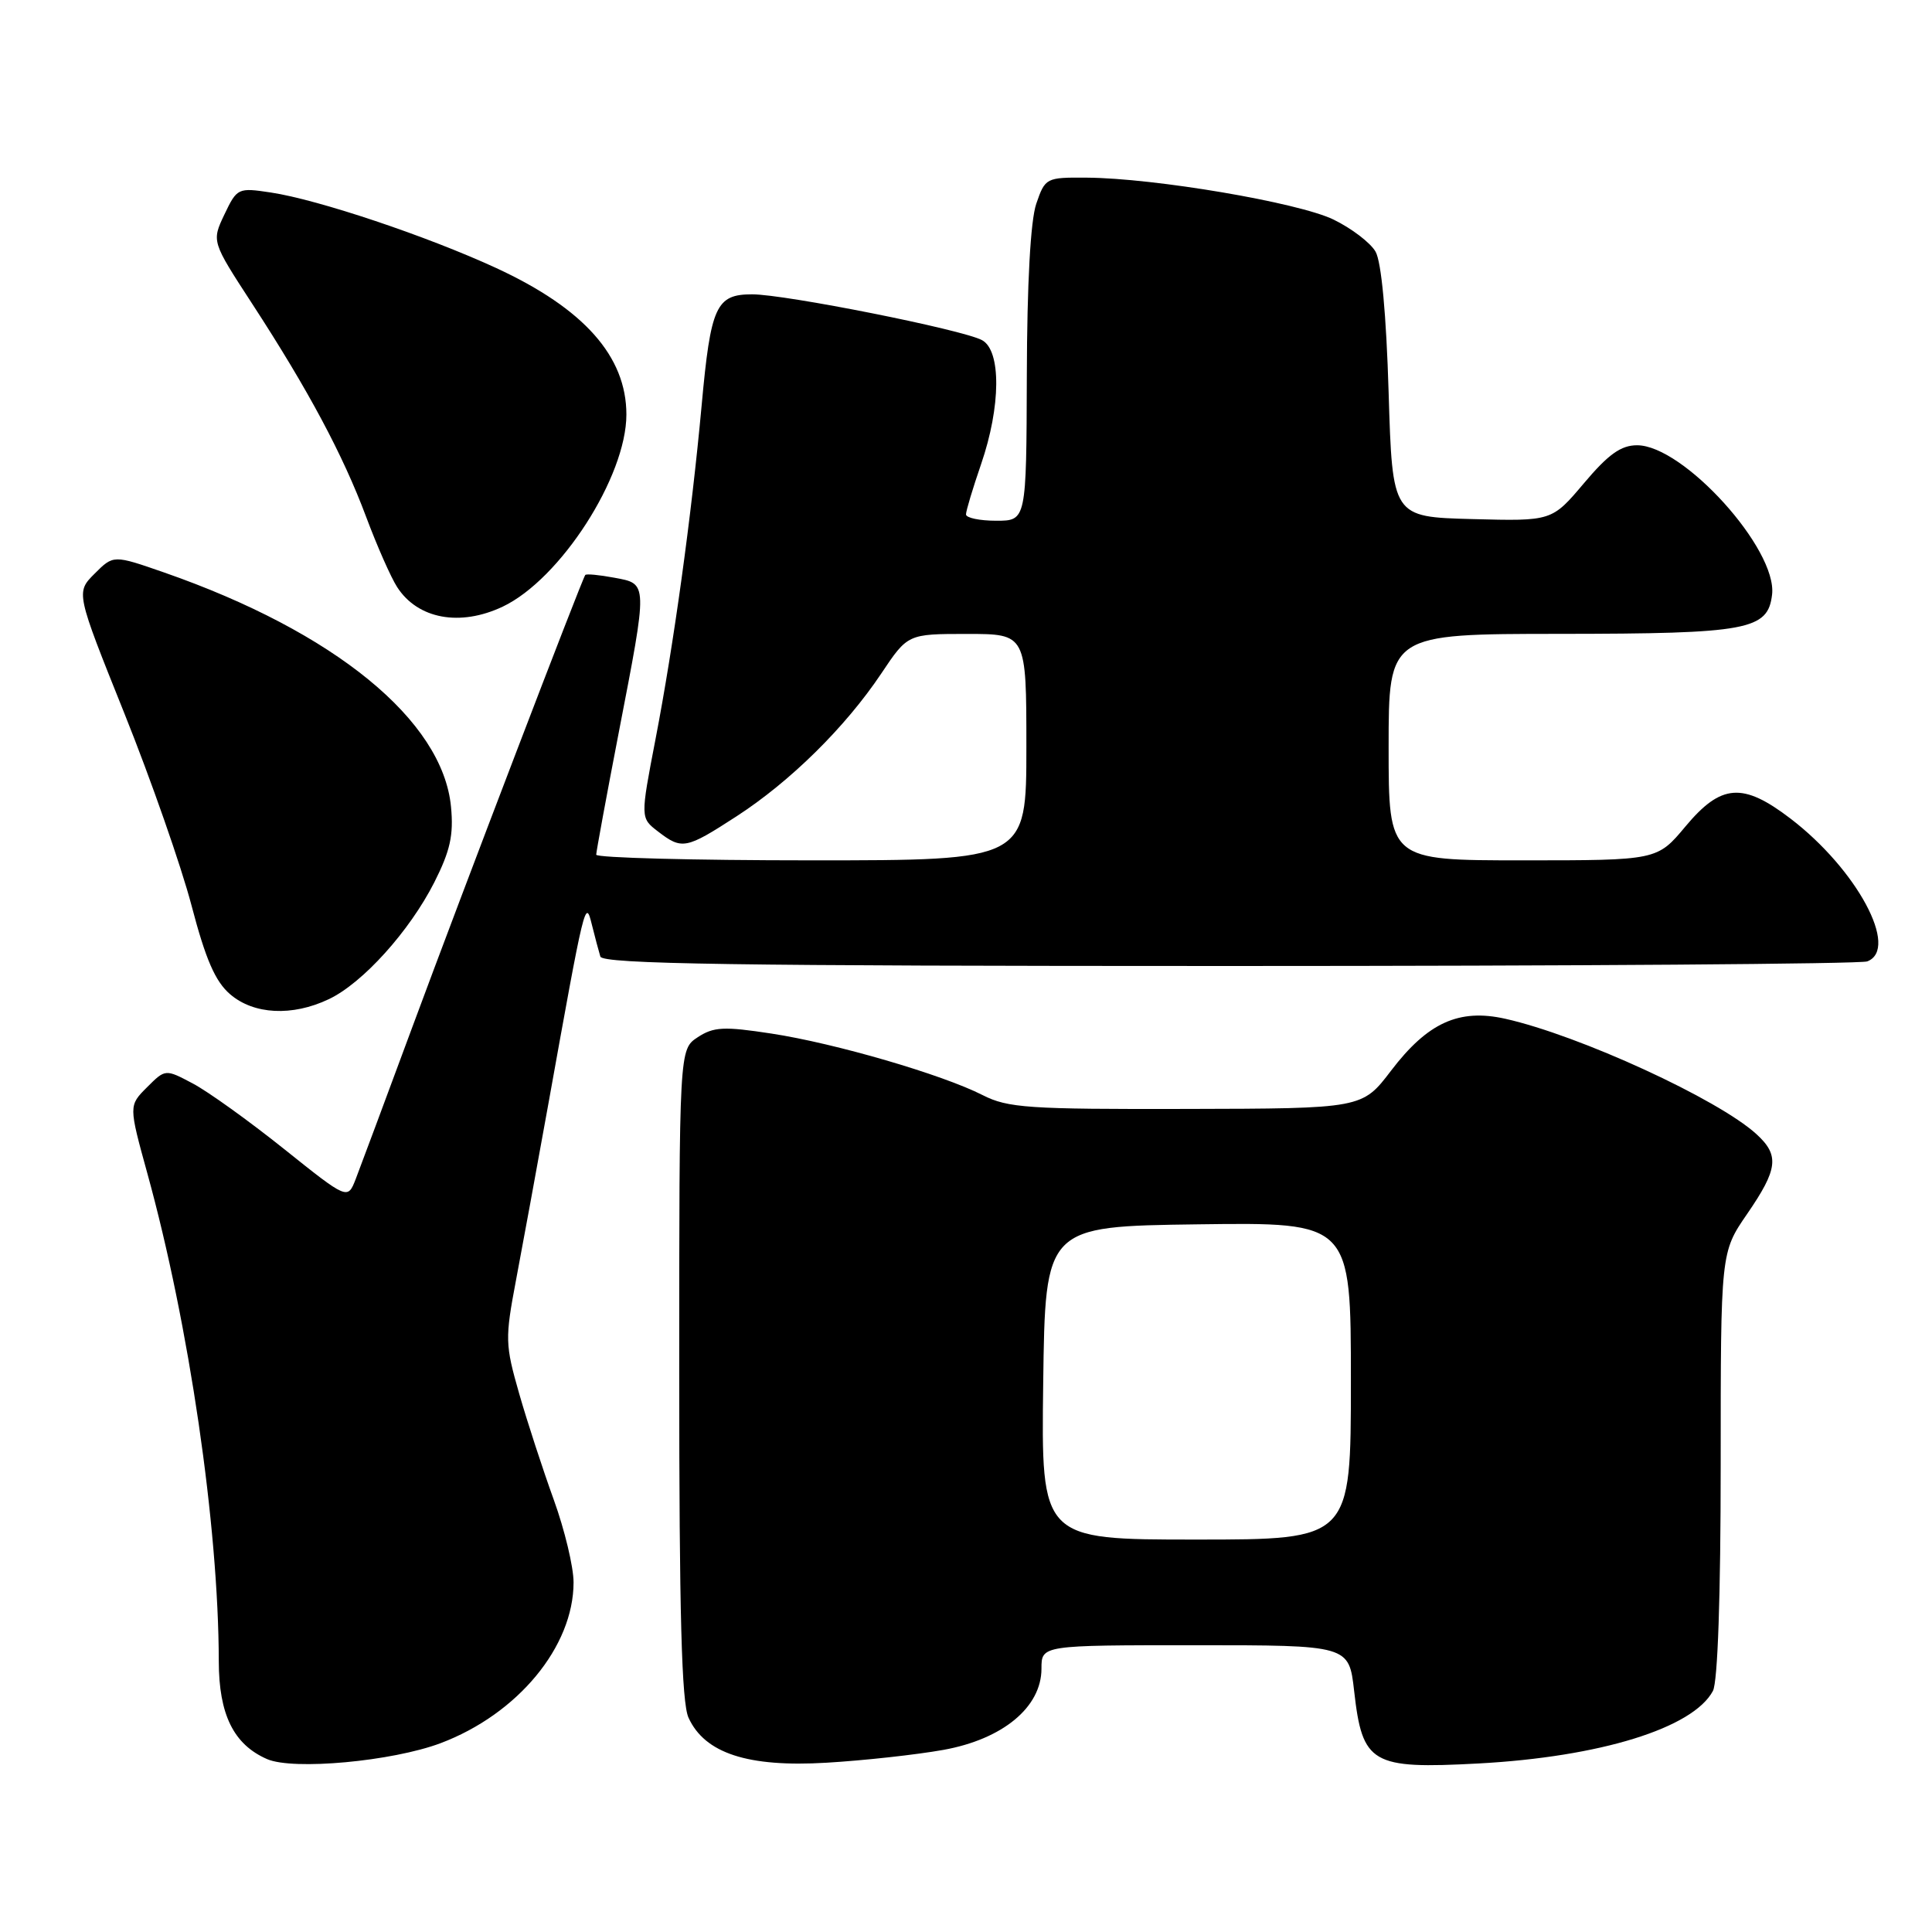 <?xml version="1.0" encoding="UTF-8" standalone="no"?>
<!DOCTYPE svg PUBLIC "-//W3C//DTD SVG 1.1//EN" "http://www.w3.org/Graphics/SVG/1.1/DTD/svg11.dtd" >
<svg xmlns="http://www.w3.org/2000/svg" xmlns:xlink="http://www.w3.org/1999/xlink" version="1.1" viewBox="0 0 256 256">
 <g >
 <path fill="currentColor"
d=" M 58.38 230.98 C 68.61 227.12 76.00 218.18 76.00 209.67 C 76.00 207.63 74.82 202.71 73.38 198.73 C 71.94 194.75 69.87 188.42 68.79 184.65 C 66.93 178.16 66.91 177.37 68.37 169.65 C 69.22 165.17 71.13 154.75 72.62 146.50 C 77.50 119.33 77.57 119.07 78.42 122.50 C 78.83 124.15 79.34 126.06 79.55 126.75 C 79.86 127.74 97.40 128.00 162.89 128.00 C 208.51 128.00 246.55 127.73 247.42 127.39 C 251.72 125.74 246.04 115.18 237.24 108.46 C 230.93 103.64 228.06 103.85 223.34 109.50 C 219.58 114.00 219.58 114.00 201.79 114.00 C 184.00 114.00 184.00 114.00 184.00 99.00 C 184.00 84.00 184.00 84.00 206.75 83.99 C 231.63 83.97 234.26 83.48 234.81 78.78 C 235.51 72.77 223.06 59.00 216.92 59.00 C 214.78 59.00 213.11 60.20 209.88 64.03 C 205.63 69.06 205.63 69.06 195.07 68.78 C 184.50 68.50 184.50 68.50 184.00 52.00 C 183.69 41.64 183.04 34.70 182.27 33.35 C 181.59 32.16 179.08 30.25 176.69 29.09 C 172.02 26.83 152.99 23.60 144.00 23.54 C 138.61 23.50 138.49 23.56 137.31 27.00 C 136.55 29.22 136.09 37.55 136.06 49.75 C 136.00 69.00 136.00 69.00 132.00 69.00 C 129.80 69.00 128.00 68.62 128.00 68.16 C 128.00 67.69 128.90 64.70 130.00 61.50 C 132.63 53.86 132.68 46.44 130.12 45.07 C 127.52 43.67 104.05 39.00 99.66 39.00 C 94.88 39.00 94.17 40.56 92.97 53.73 C 91.62 68.44 89.27 85.44 86.86 97.94 C 84.85 108.38 84.85 108.38 87.18 110.17 C 90.37 112.62 90.88 112.52 97.59 108.17 C 104.72 103.55 112.01 96.36 116.77 89.25 C 120.28 84.00 120.28 84.00 128.14 84.00 C 136.00 84.00 136.00 84.00 136.00 99.00 C 136.00 114.00 136.00 114.00 107.50 114.00 C 91.82 114.00 79.00 113.66 79.00 113.25 C 79.01 112.84 80.35 105.53 82.00 97.00 C 85.86 77.03 85.87 77.38 81.40 76.55 C 79.42 76.18 77.68 76.01 77.55 76.19 C 77.11 76.75 61.33 118.01 54.67 136.00 C 51.11 145.62 47.71 154.73 47.13 156.24 C 46.06 158.98 46.06 158.98 37.63 152.24 C 32.99 148.53 27.56 144.63 25.55 143.57 C 21.91 141.64 21.91 141.64 19.48 144.07 C 17.05 146.50 17.05 146.50 19.53 155.50 C 25.06 175.54 28.96 202.19 28.99 220.12 C 29.00 227.19 30.96 231.16 35.39 233.09 C 38.85 234.60 51.97 233.39 58.38 230.98 Z  M 125.00 231.87 C 132.88 230.45 138.00 226.21 138.00 221.10 C 138.00 218.00 138.00 218.00 158.37 218.00 C 178.74 218.00 178.74 218.00 179.43 224.06 C 180.52 233.73 181.72 234.43 195.90 233.67 C 212.01 232.80 224.33 228.99 226.97 224.06 C 227.61 222.86 228.00 211.46 228.00 194.04 C 228.00 165.95 228.00 165.95 231.50 160.86 C 235.59 154.91 235.81 153.09 232.75 150.29 C 227.68 145.65 209.28 137.19 199.45 134.99 C 193.32 133.62 189.18 135.50 184.33 141.86 C 180.50 146.89 180.50 146.89 157.21 146.94 C 136.27 146.99 133.55 146.81 130.21 145.11 C 124.85 142.38 110.67 138.24 102.20 136.95 C 95.92 135.99 94.57 136.05 92.45 137.44 C 90.00 139.05 90.00 139.05 90.00 181.98 C 90.00 213.81 90.32 225.60 91.23 227.60 C 93.38 232.32 99.09 234.19 109.50 233.57 C 114.45 233.28 121.42 232.51 125.00 231.87 Z  M 43.56 132.40 C 48.05 130.28 54.26 123.39 57.55 116.91 C 59.66 112.73 60.12 110.65 59.76 106.90 C 58.66 95.44 44.31 83.72 21.76 75.86 C 15.03 73.52 15.03 73.52 12.54 76.01 C 10.05 78.50 10.05 78.50 16.47 94.50 C 20.00 103.30 24.01 114.77 25.38 119.99 C 27.25 127.12 28.52 130.05 30.49 131.74 C 33.62 134.44 38.73 134.70 43.56 132.40 Z  M 66.62 80.38 C 74.25 76.75 83.00 63.17 83.00 54.93 C 83.00 47.22 77.38 40.89 65.76 35.52 C 56.59 31.29 42.15 26.45 35.90 25.51 C 31.54 24.85 31.41 24.91 29.74 28.41 C 28.04 31.99 28.04 31.99 33.41 40.24 C 40.85 51.67 45.45 60.28 48.52 68.50 C 49.96 72.35 51.81 76.54 52.63 77.80 C 55.36 82.03 60.96 83.06 66.62 80.38 Z  M 138.23 183.25 C 138.50 162.50 138.50 162.50 158.75 162.23 C 179.00 161.96 179.00 161.96 179.00 182.98 C 179.00 204.00 179.00 204.00 158.48 204.00 C 137.96 204.00 137.96 204.00 138.23 183.25 Z "/>
</g>
</svg>